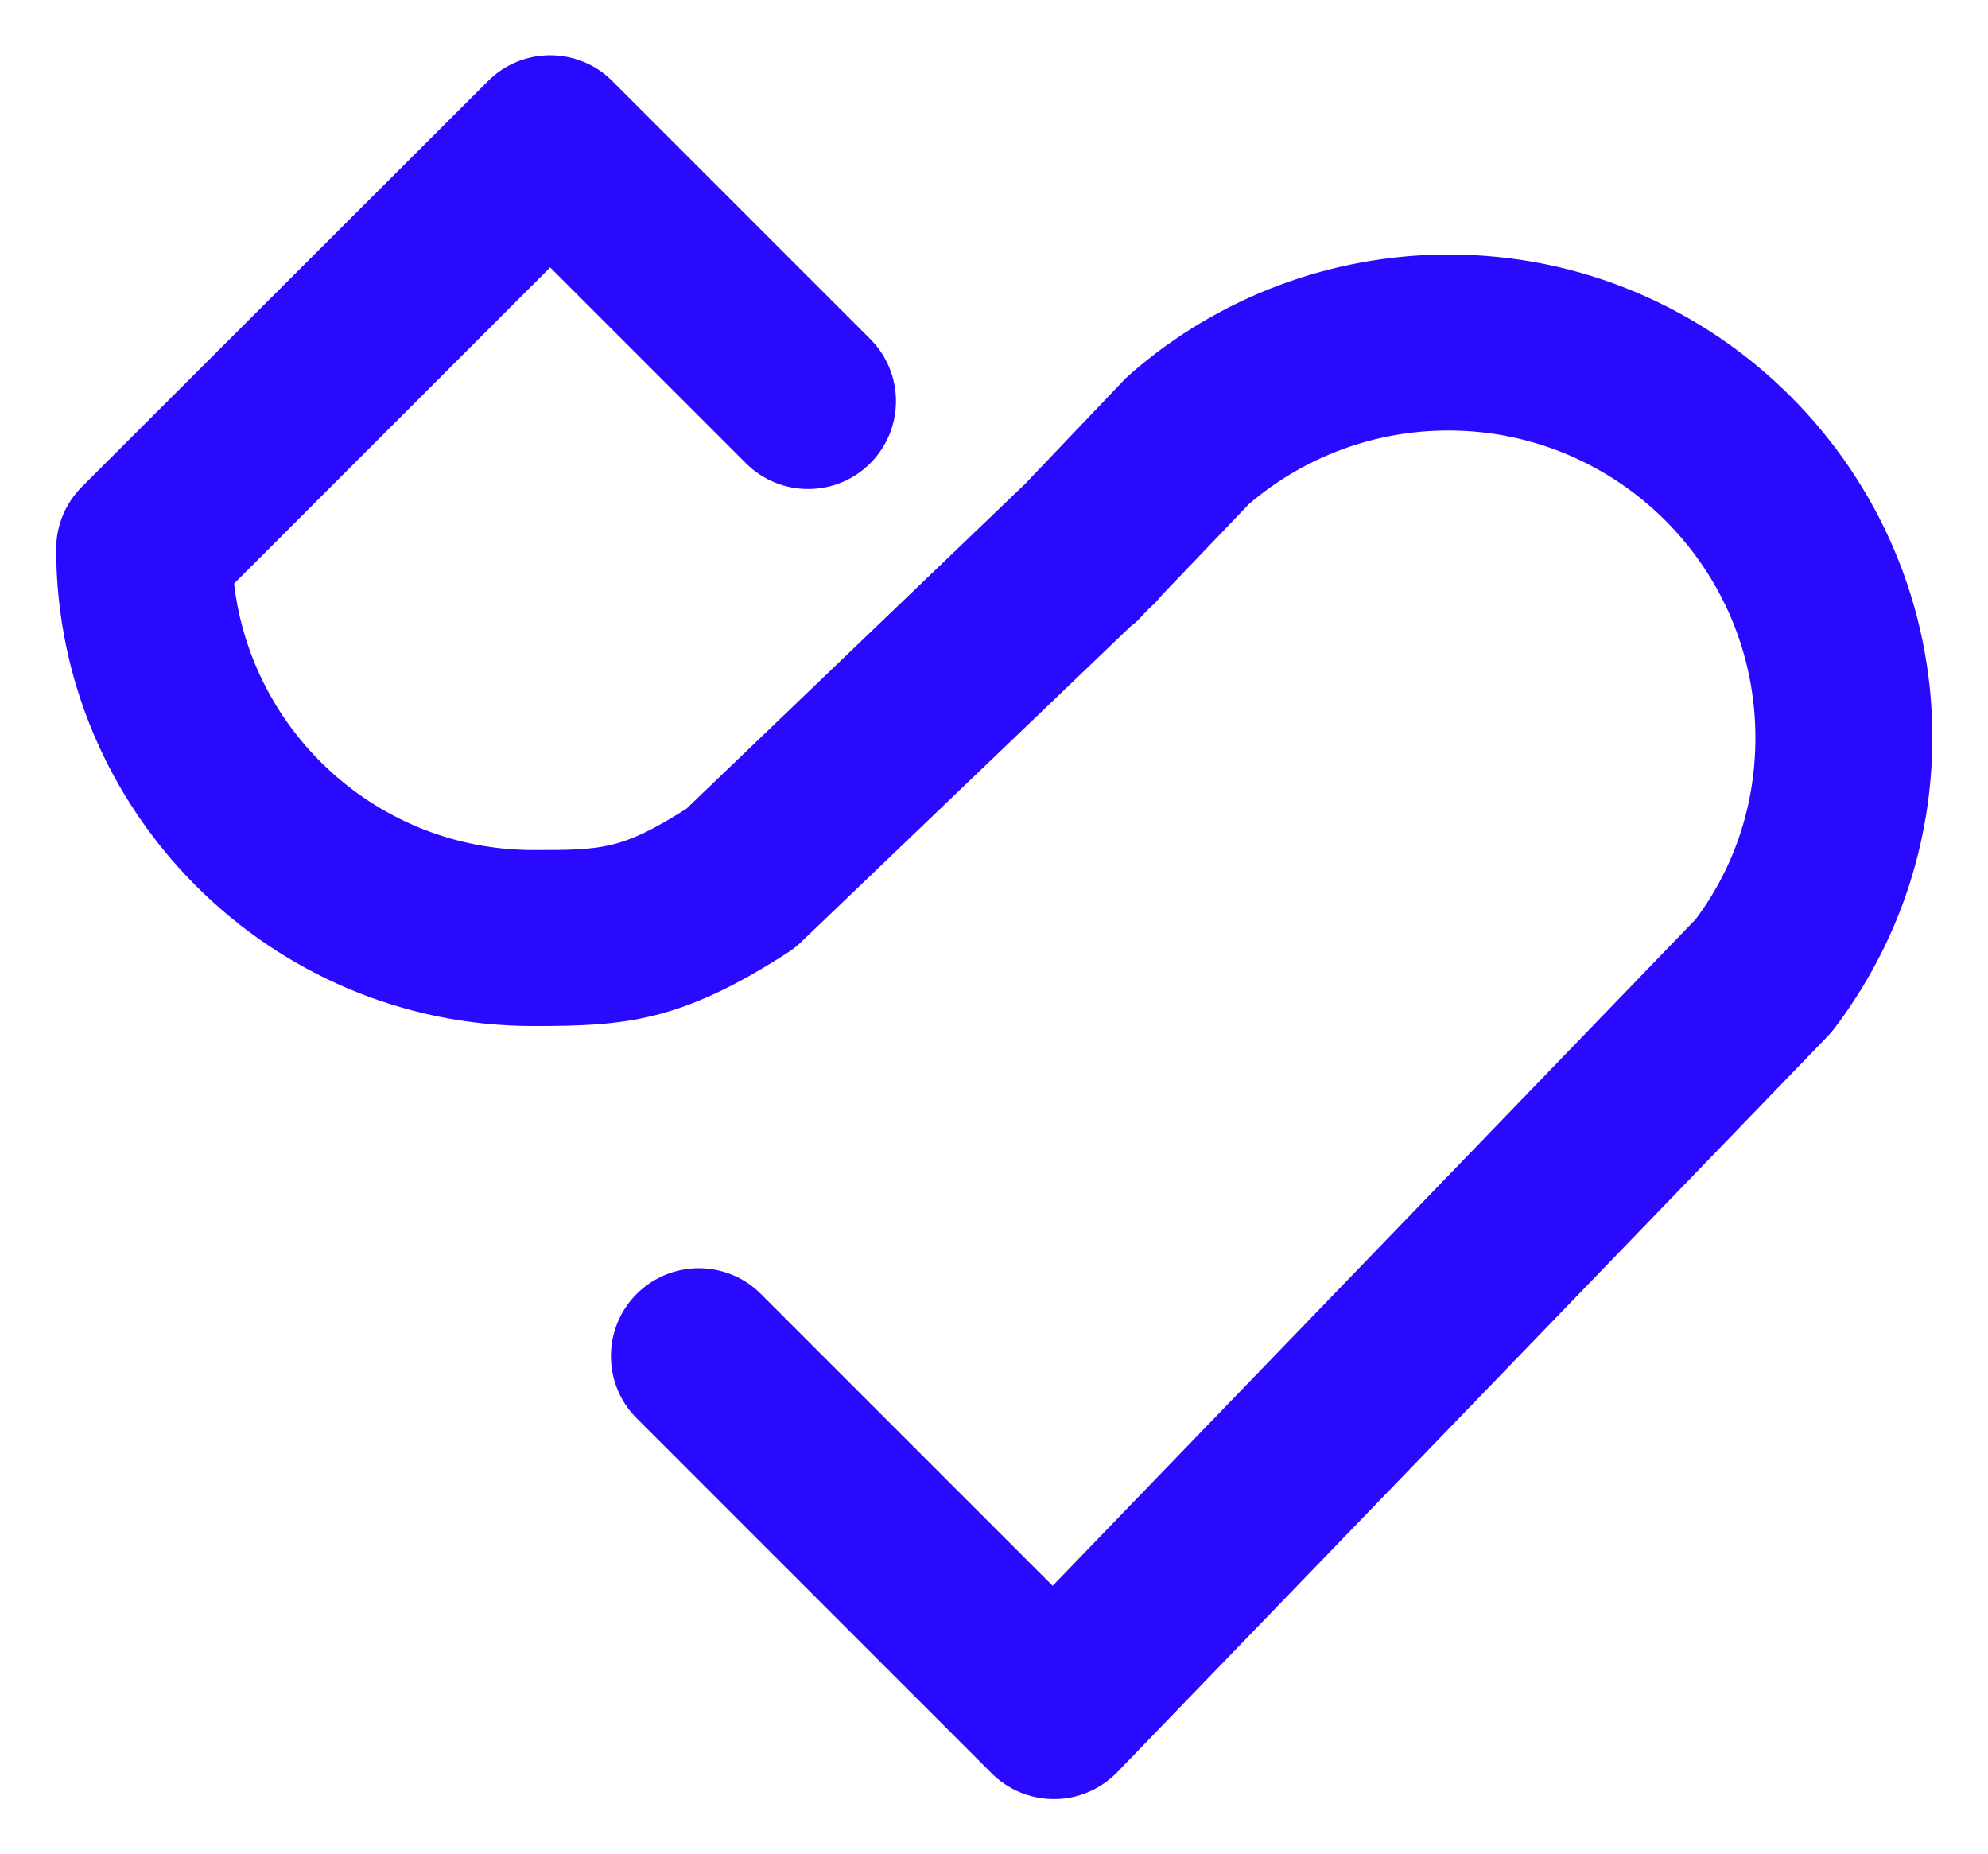 <?xml version="1.0" encoding="utf-8"?>
<!-- Generator: Adobe Illustrator 24.0.1, SVG Export Plug-In . SVG Version: 6.00 Build 0)  -->
<svg version="1.1" id="Layer_1" xmlns="http://www.w3.org/2000/svg" xmlns:xlink="http://www.w3.org/1999/xlink" x="0px" y="0px"
	 viewBox="0 0 400 373" style="enable-background:new 0 0 400 373;" xml:space="preserve">
<style type="text/css">
	.st0{fill:#2A09FF;}
</style>
<path class="st0" d="M291.5,51.2c-23.5,0-46.2,8.5-63.9,23.9c-0.4,0.4-0.8,0.7-1.2,1.1l-20.1,21.1l-68.2,65.4
	C125,171,121,171,107.3,171c-31.1,0-56.7-23.5-60.2-53.6l63.6-63.6l39.4,39.4c6.9,6.9,18.1,6.9,25,0c6.9-6.9,6.9-18.1,0-25
	l-51.9-51.9c-6.9-6.9-18.1-6.9-25,0L16.5,97.9c-3.3,3.3-5.2,7.8-5.2,12.5c0,52.9,43.1,96,96,96c18.2,0,29.5-0.7,51.4-14.9
	c0.9-0.6,1.8-1.3,2.6-2.1l66.2-63.4c0.7-0.5,1.4-1.1,2-1.8l1.7-1.8l1-0.9c0.5-0.5,1-1.1,1.5-1.7l17.7-18.5
	c11.2-9.5,25.3-14.7,40-14.7c34.1,0,61.8,27.7,61.8,61.8c0,13.3-4.1,25.9-12,36.5L211.8,319l-58.7-58.7c-6.9-6.9-18.1-6.9-25,0
	c-6.9,6.9-6.9,18.1,0,25l71.4,71.4c3.3,3.3,7.8,5.2,12.5,5.2c0.1,0,0.1,0,0.2,0c4.7,0,9.3-2,12.6-5.4l142.8-147.9
	c0.5-0.5,0.9-1,1.4-1.6c12.9-17,19.8-37.3,19.8-58.8C388.7,94.8,345.1,51.2,291.5,51.2z"/>
</svg>
